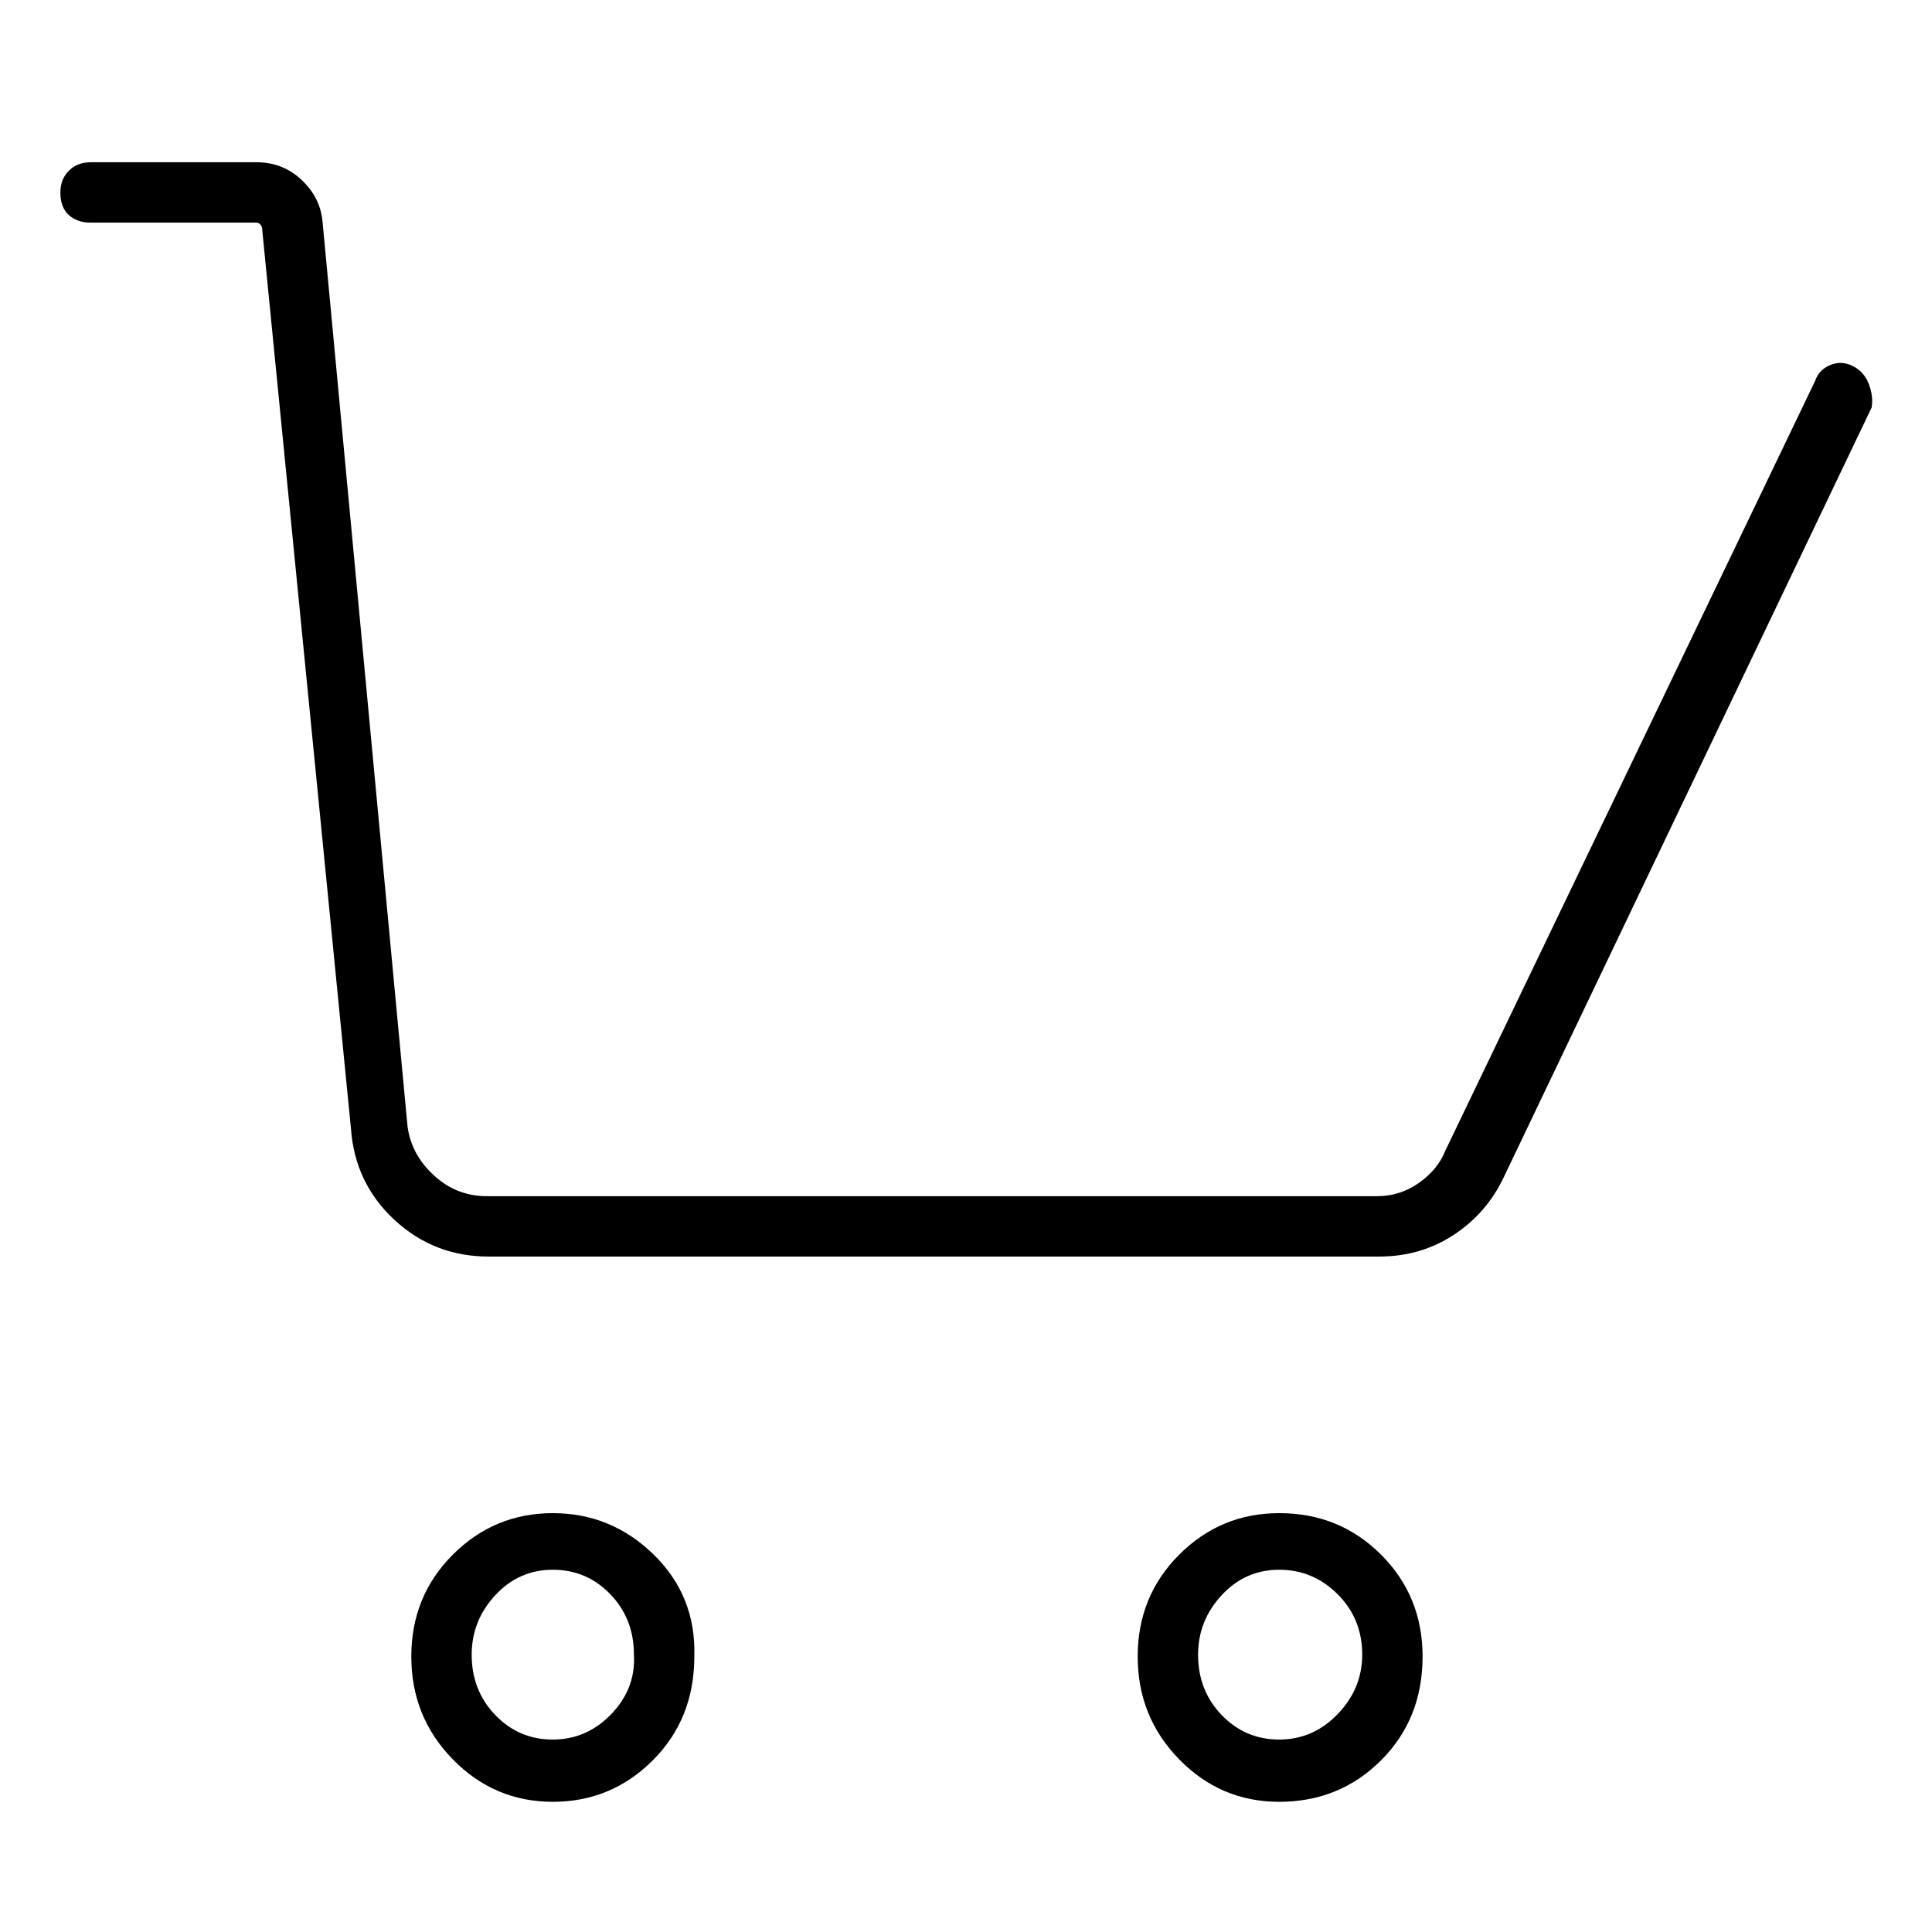 <svg viewBox="0 0 1024 1024" xmlns="http://www.w3.org/2000/svg">
  <path transform="scale(1, -1) translate(0, -960)" fill="currentColor" d="M982 766q-6 3 -12 0.5t-8 -8.5l-196 -408q-4 -10 -14 -17t-22 -7h-472q-16 0 -28 11t-14 26l-45 479q-1 13 -11 22.5t-24 9.5h-88q-7 0 -11.5 -4.5t-4.5 -11.5q0 -8 4.5 -12t11.5 -4h88q1 0 2 -1t1 -3l47 -476q2 -29 23 -48.5t50 -19.5h472q22 0 39.5 11.5t26.5 30.5 l195 408q1 6 -1.5 12.5t-8.5 9.5v0zM293 158q-31 0 -53 -22t-22 -54t22 -54.5t53 -22.5t53 22t22 55q1 32 -21.5 54t-53.5 22zM293 38q-18 0 -30.5 13t-12.5 32q0 18 12.5 31.5t30.5 13.5t30.5 -13t12.5 -32q1 -18 -12 -31.5t-31 -13.5zM678 158q-31 0 -53 -22t-22 -54 t22 -54.5t53 -22.5q32 0 54 22t22 55q0 32 -22 54t-54 22zM678 38q-18 0 -30.5 13t-12.5 32q0 18 12.5 31.5t30.5 13.5t31 -13t13 -32q0 -18 -13 -31.5t-31 -13.5z" />
</svg>